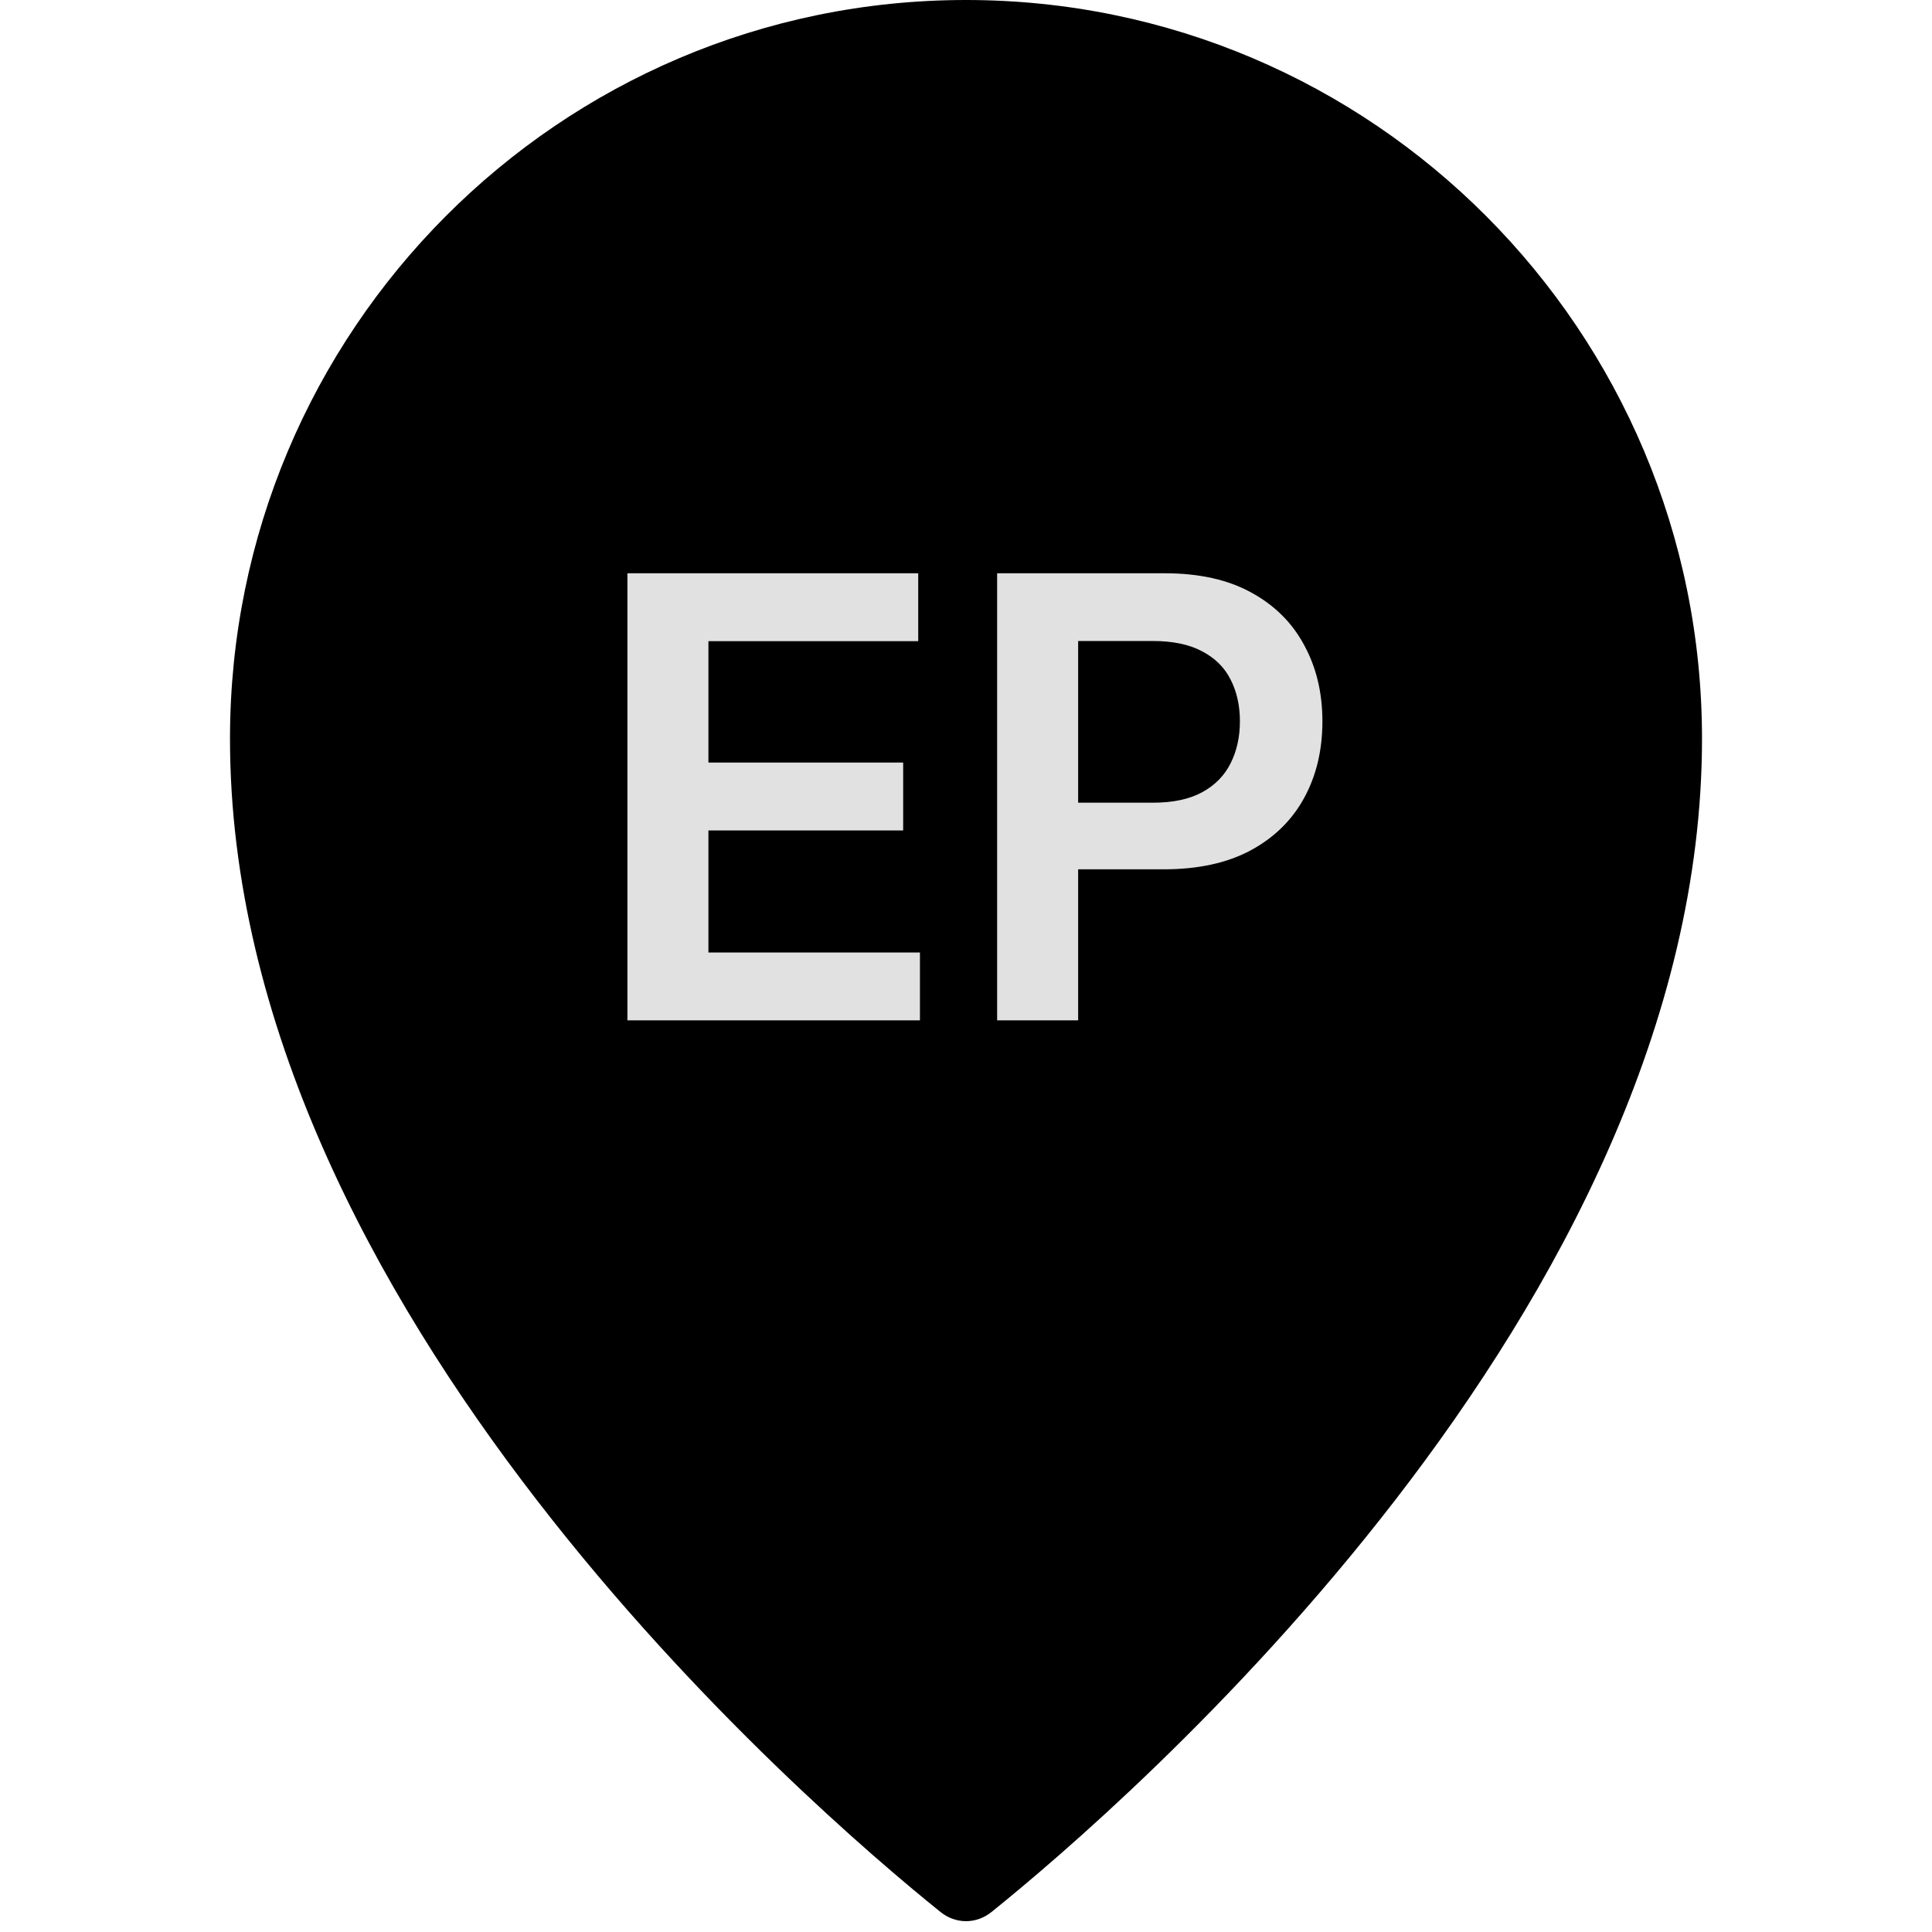 <svg width="44" height="44" viewBox="0 0 44 44" fill="none" xmlns="http://www.w3.org/2000/svg">
<path d="M38.762 16.823C38.762 29.798 25.534 41.168 22.58 43.545C22.234 43.823 21.766 43.823 21.42 43.545C18.466 41.168 5.238 29.798 5.238 16.823C5.238 7.532 12.743 0 22 0C31.257 0 38.762 7.532 38.762 16.823Z" fill="black"/>
<path d="M14.289 23.238V13.056H20.912V14.602H16.134V17.367H20.569V18.913H16.134V21.692H20.951V23.238H14.289ZM22.709 23.238V13.056H26.527C27.31 13.056 27.966 13.202 28.496 13.494C29.03 13.785 29.433 14.187 29.704 14.697C29.98 15.204 30.117 15.781 30.117 16.427C30.117 17.08 29.98 17.66 29.704 18.167C29.429 18.674 29.023 19.074 28.486 19.365C27.949 19.654 27.288 19.798 26.503 19.798H23.972V18.281H26.254C26.712 18.281 27.086 18.202 27.378 18.043C27.669 17.884 27.885 17.665 28.024 17.387C28.166 17.108 28.238 16.788 28.238 16.427C28.238 16.066 28.166 15.748 28.024 15.473C27.885 15.197 27.668 14.984 27.373 14.831C27.081 14.675 26.705 14.598 26.244 14.598H24.554V23.238H22.709Z" fill="#E1E1E1"/>
</svg>
